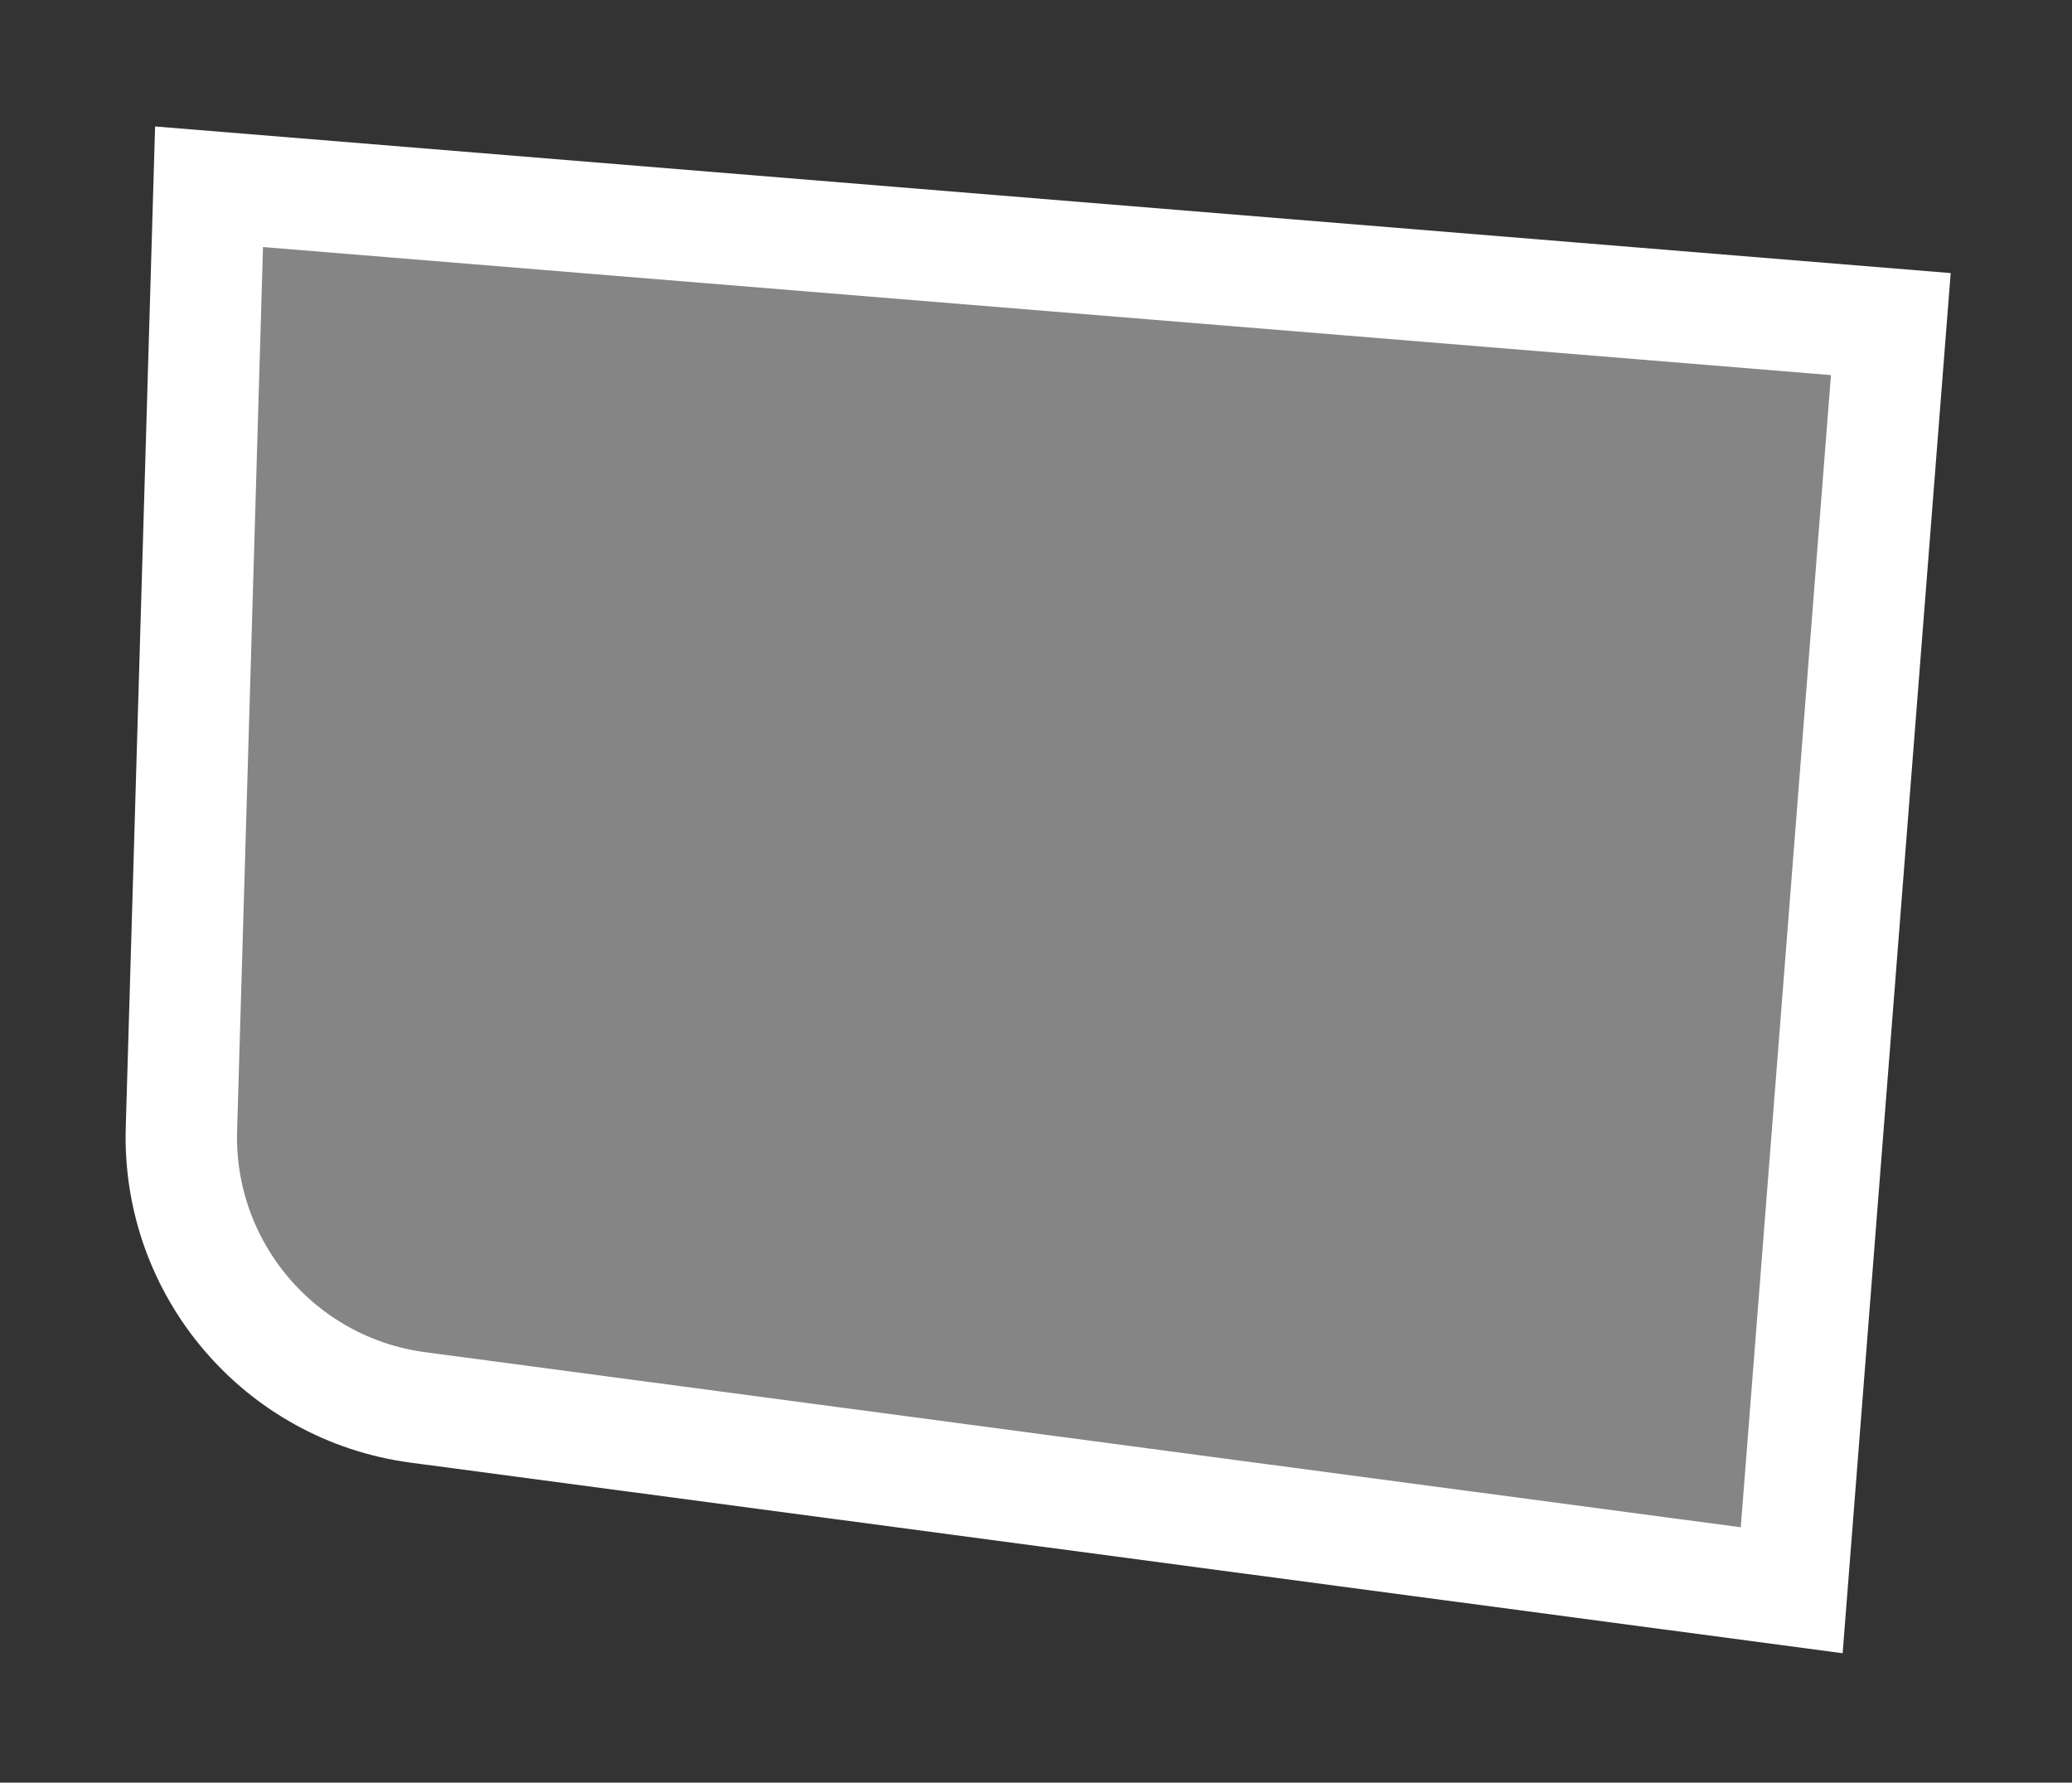 <svg width="93" height="80" viewBox="0 0 93 80" fill="none" xmlns="http://www.w3.org/2000/svg">
<rect x="0" y="0" width="93" height="80" fill="#333333" stroke="none"/>
<path d="M18.757 63.162C12.543 62.335 7.96 56.944 8.143 50.677L9.383 8.381L84.868 14.544L80.419 71.367L18.757 63.162Z" fill="white" fill-opacity="0.4" stroke="white" stroke-width="5"/>
</svg>
